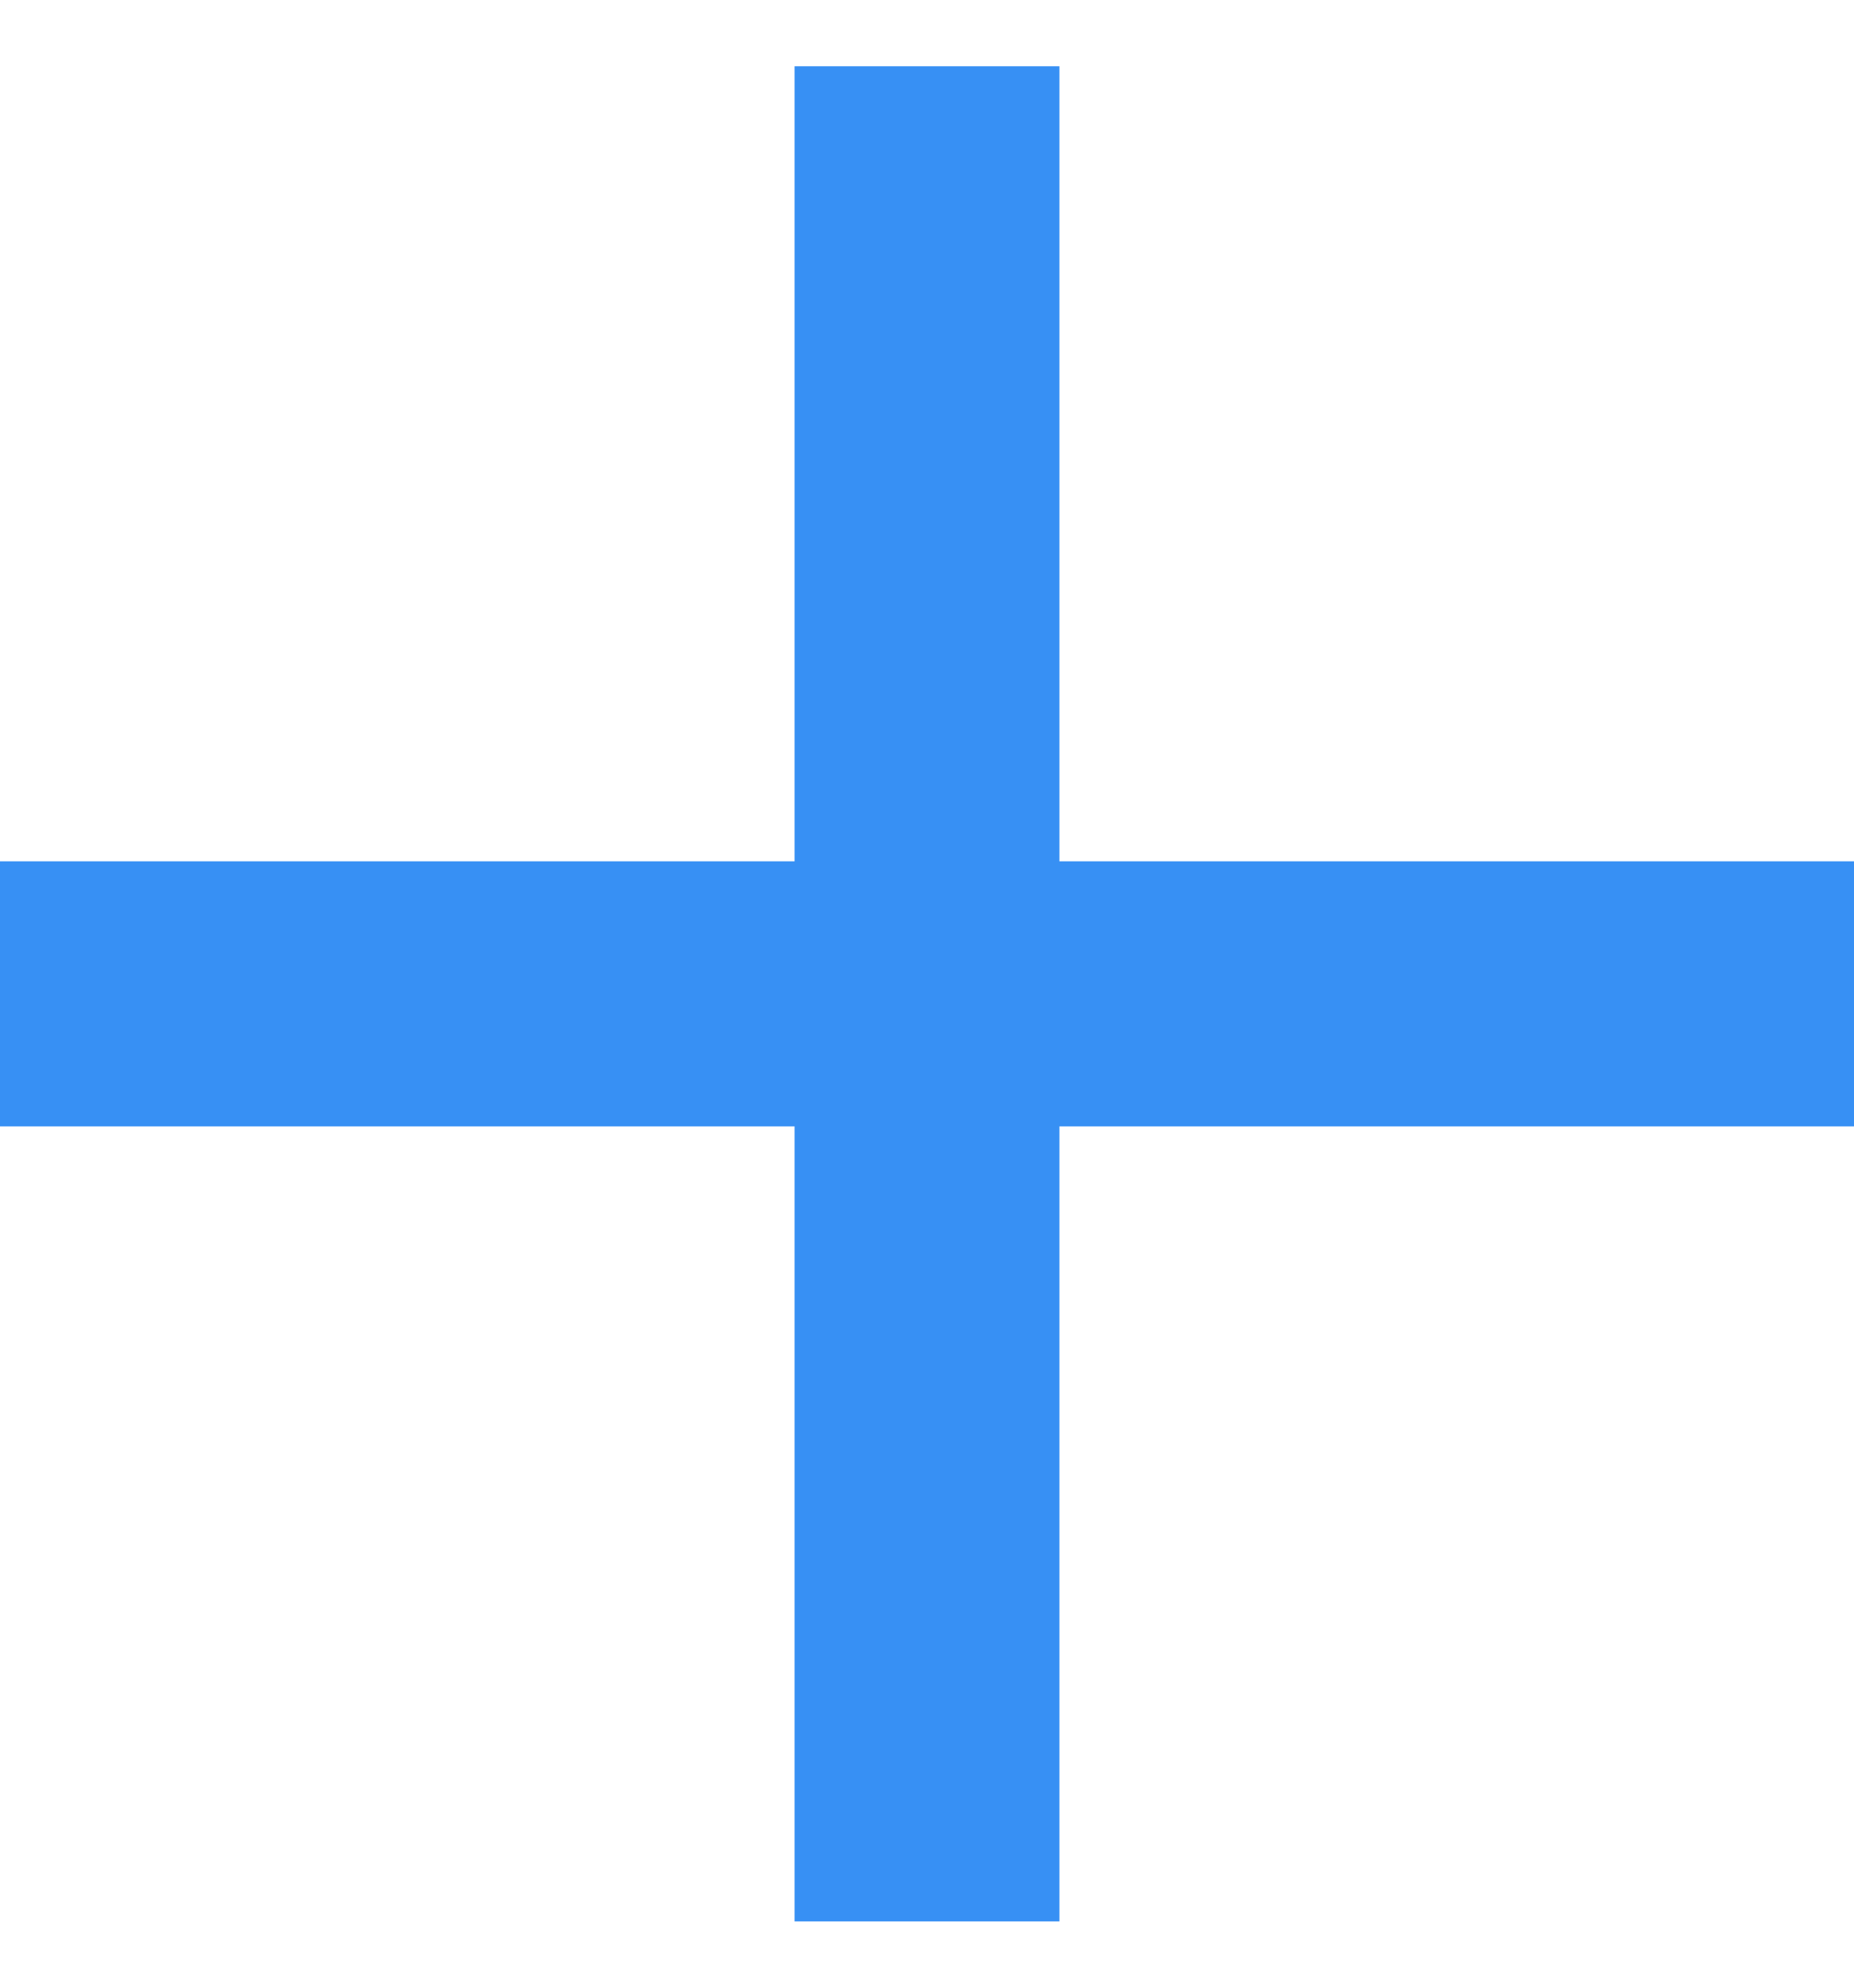 <svg width="14" height="15" viewBox="0 0 14 15" fill="none" xmlns="http://www.w3.org/2000/svg">
<path fill-rule="evenodd" clip-rule="evenodd" d="M6 0.5V6.5H0V8.5H6V14.5H8V8.5H14V6.5H8V0.5H6Z" fill="#3790F4"/>
</svg>
